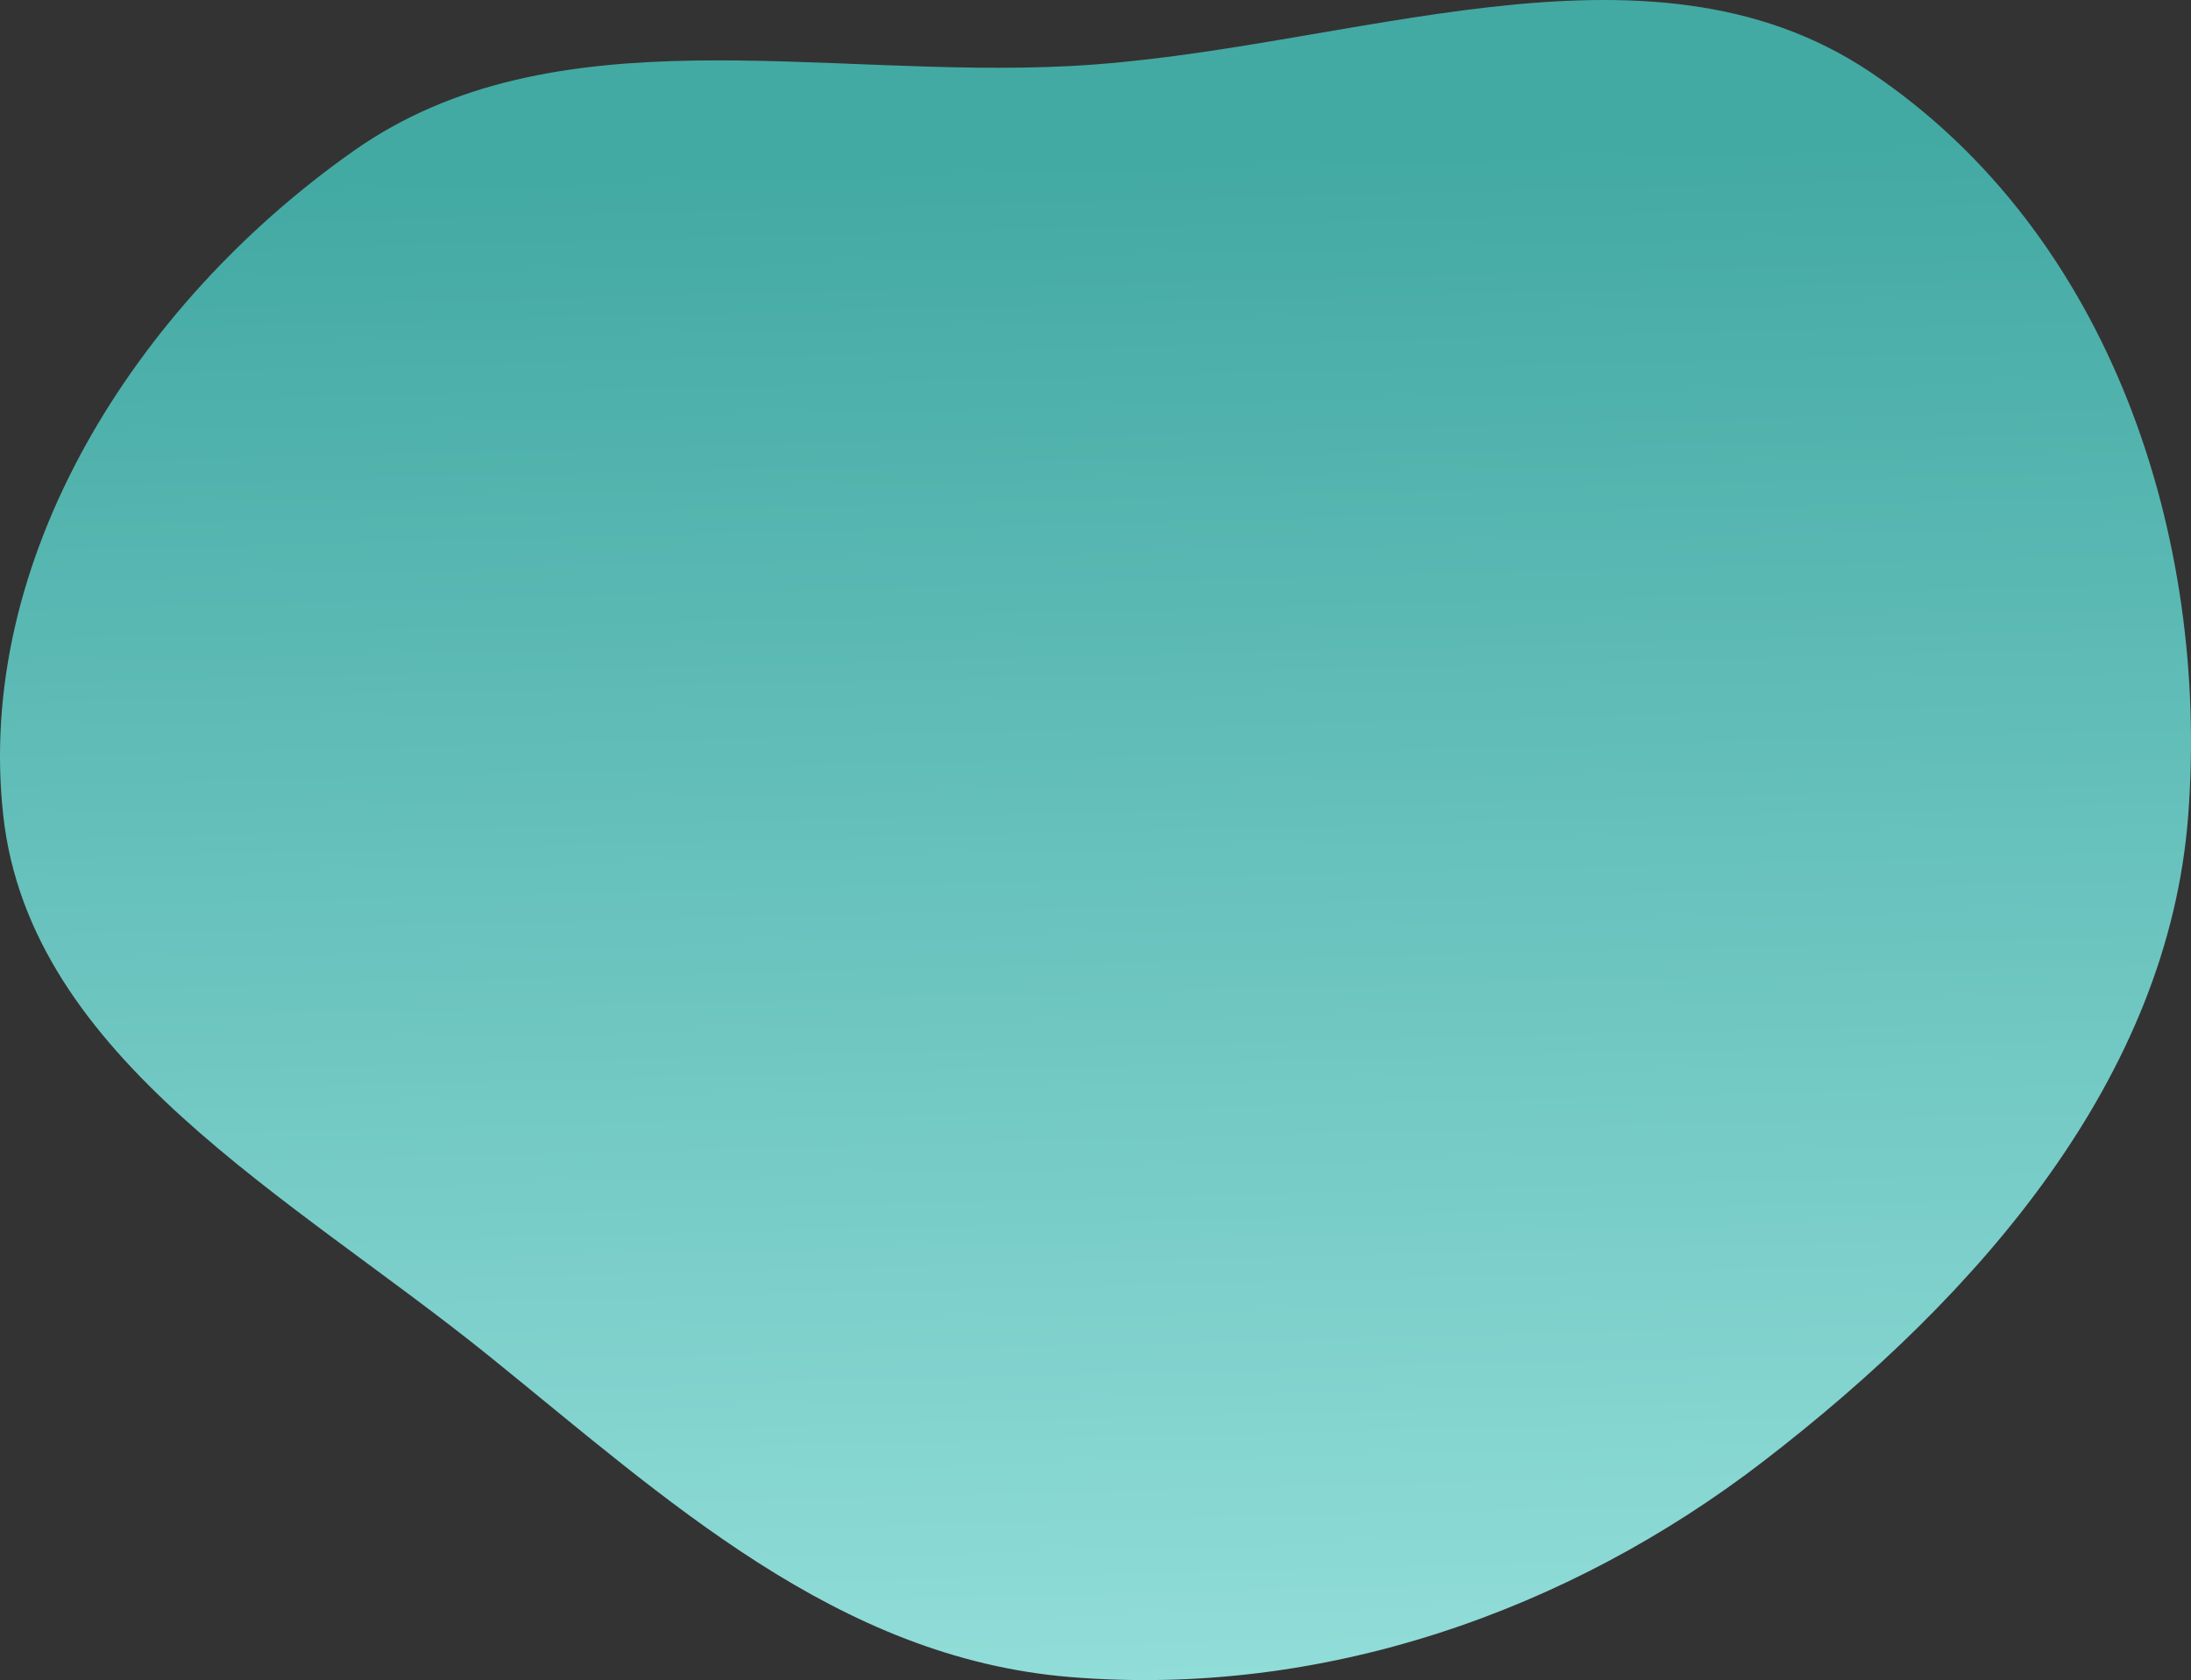 <svg width="386" height="296" viewBox="0 0 386 296" fill="none" xmlns="http://www.w3.org/2000/svg">
<rect x="0" y="0" width="386" height="296" fill="#333333" stroke="none"/>
<path fill-rule="evenodd" clip-rule="evenodd" d="M188.498 11.636C237.285 9.11 289.879 -13.879 329.503 12.702C372.137 41.302 389.242 95.039 385.5 143.791C381.965 189.833 348.96 227.976 310.719 257.417C276.32 283.9 232.987 299.125 188.498 295.459C147.411 292.075 117.322 264.057 86.175 238.918C51.269 210.744 5.378 186.534 0.587 143.791C-4.456 98.79 23.558 53.831 62.371 26.535C97.507 1.824 144.509 13.914 188.498 11.636Z" fill="url(#paint0_linear_42_128)"/>
<defs>
<linearGradient id="paint0_linear_42_128" x1="200.5" y1="27.5" x2="212" y2="471.5" gradientUnits="userSpaceOnUse">
<stop stop-color="#43A9A3"/>
<stop offset="1" stop-color="#C4FFFC"/>
</linearGradient>
</defs>
</svg>
